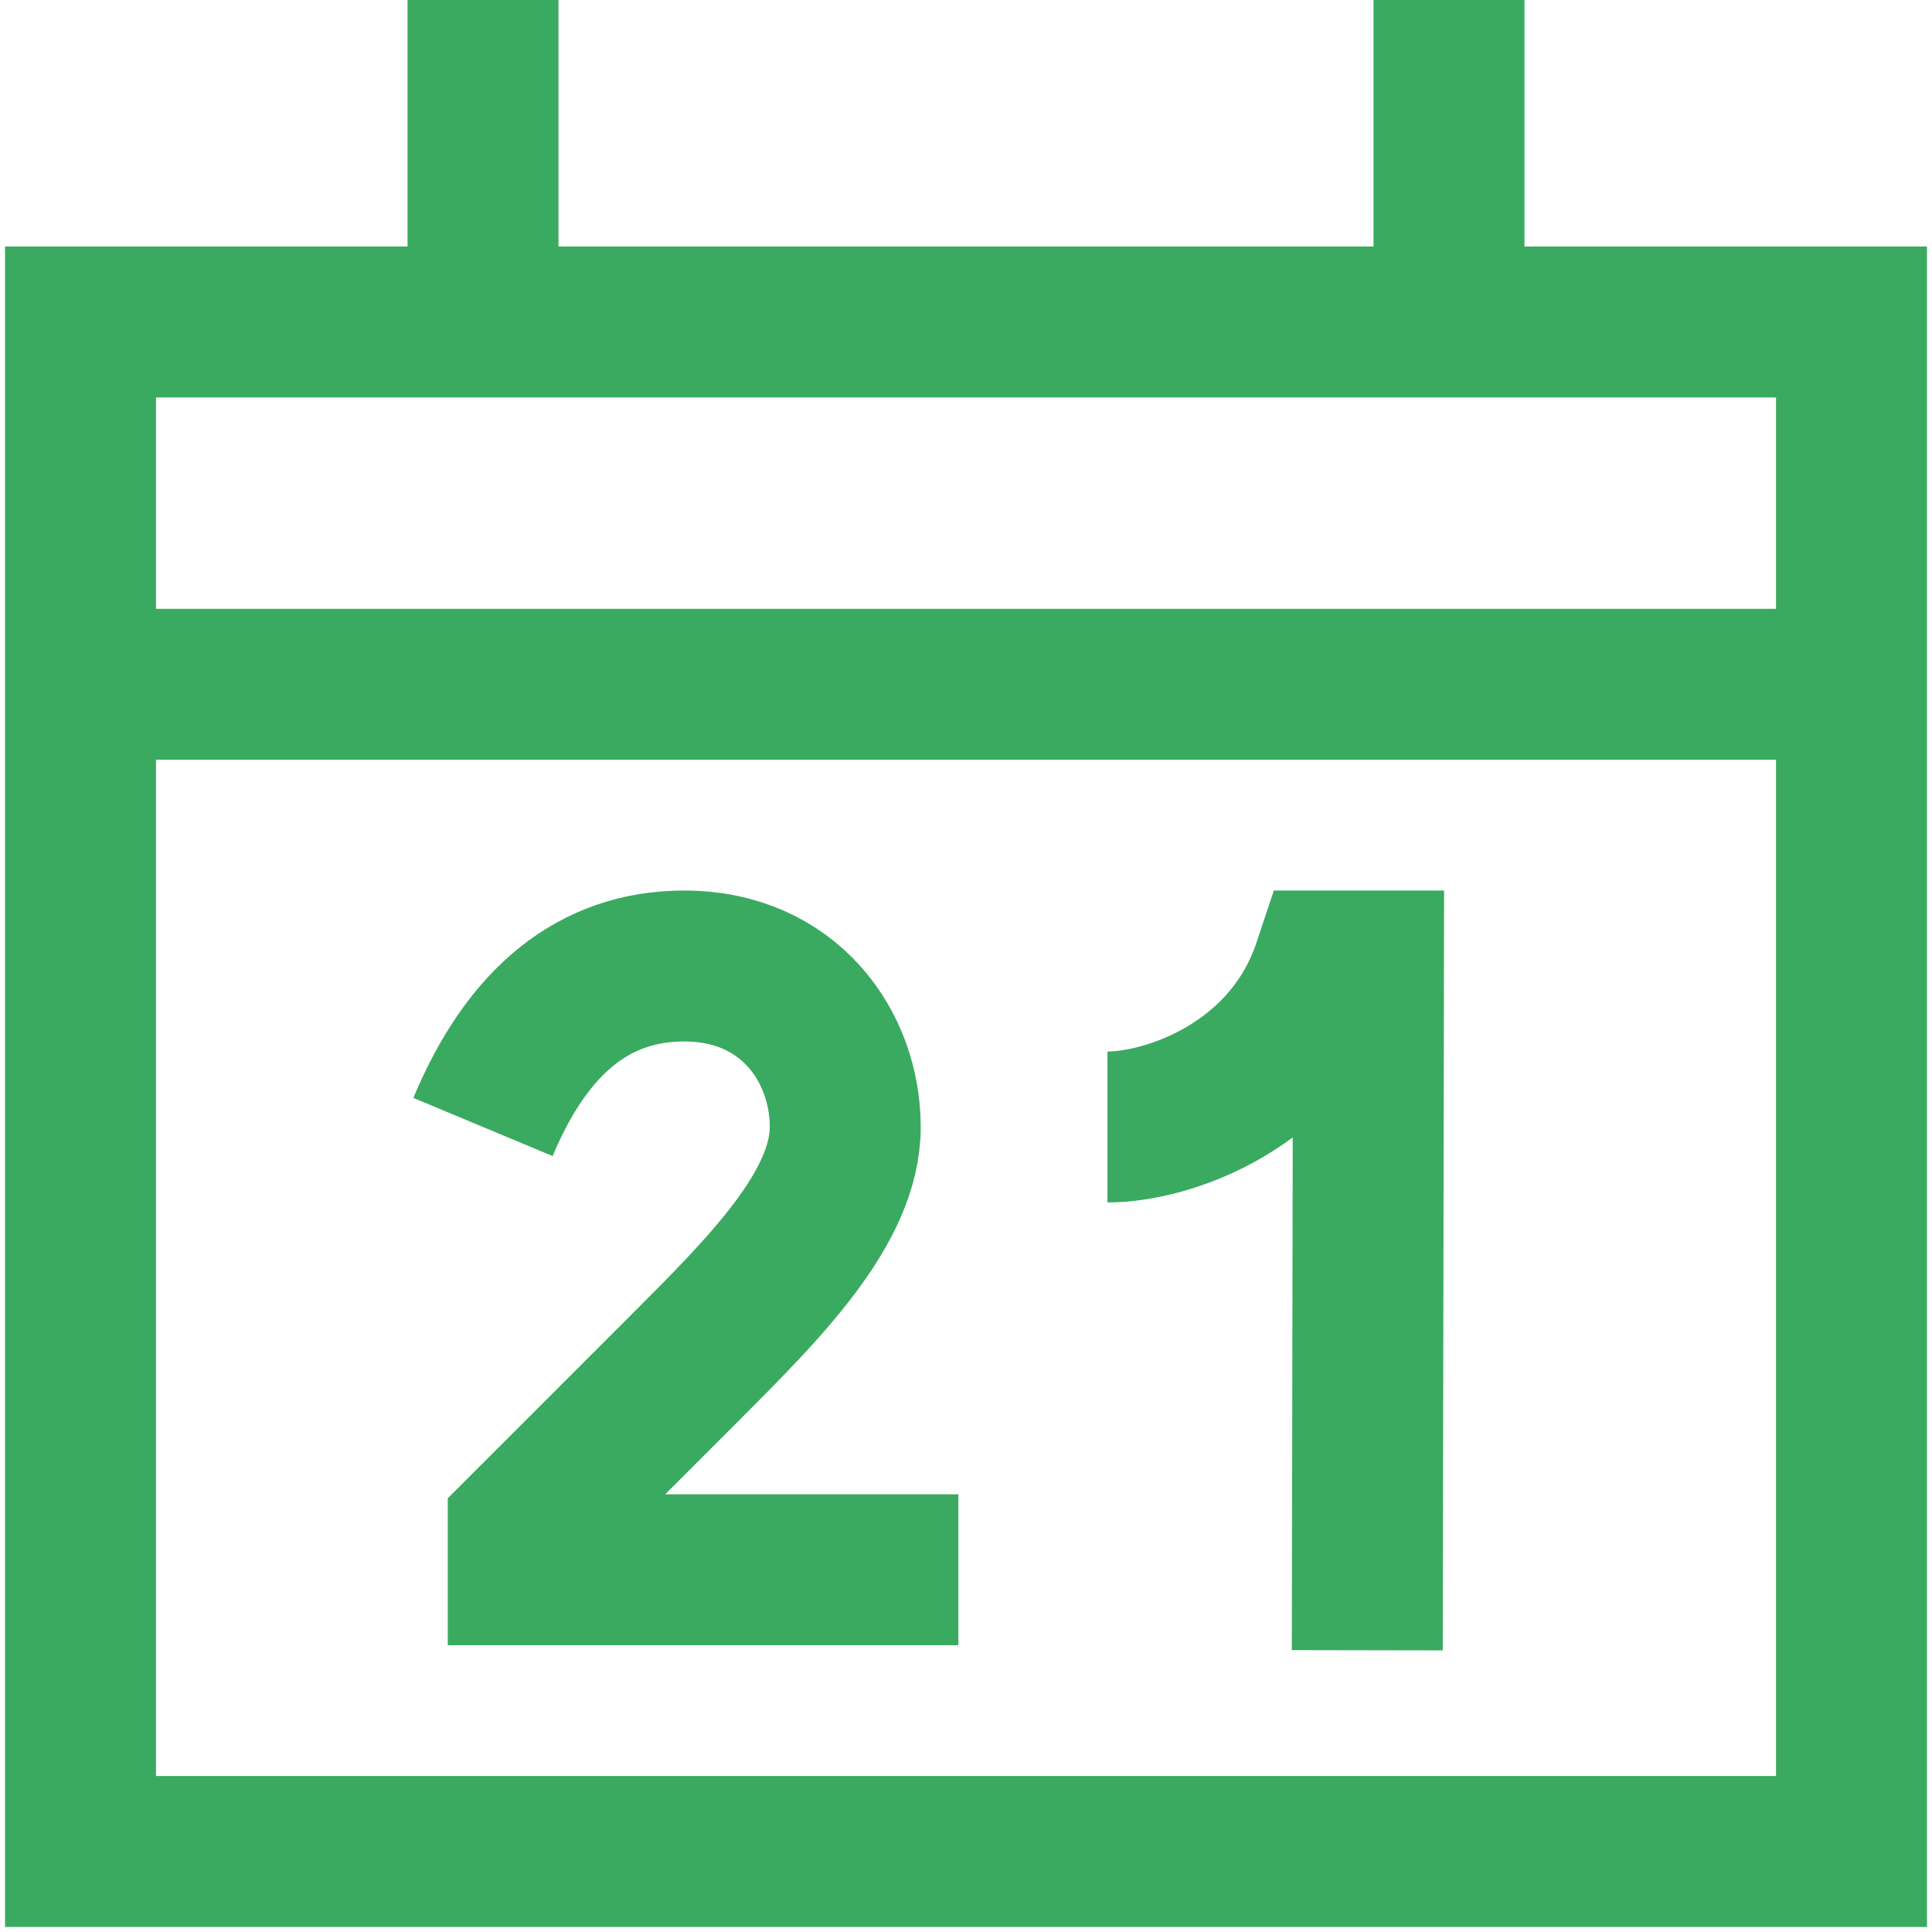 <svg width="64" height="64" viewBox="0 0 64 64" fill="none" xmlns="http://www.w3.org/2000/svg">
<g id="grommet-icons:schedule" clip-path="url(#clip0_30_1673)">
<path id="Vector" d="M48 10.667V0M16 10.667V0M2.667 22.667H61.333M16 37.333C17.483 33.779 19.707 32 22.667 32C26.133 32 28 34.667 28 37.333C28 40 25.333 42.667 22.667 45.333L17.333 50.667V52H31.747M45.293 54.667L45.333 32H44C42.667 36 38.667 37.333 36.685 37.333M2.667 61.333H61.333V10.667H2.667V61.333Z" stroke="#3AAA60" stroke-width="5"/>
</g>
<defs>
<clipPath id="clip0_30_1673">
<rect width="64" height="64" fill="white"/>
</clipPath>
</defs>
</svg>
